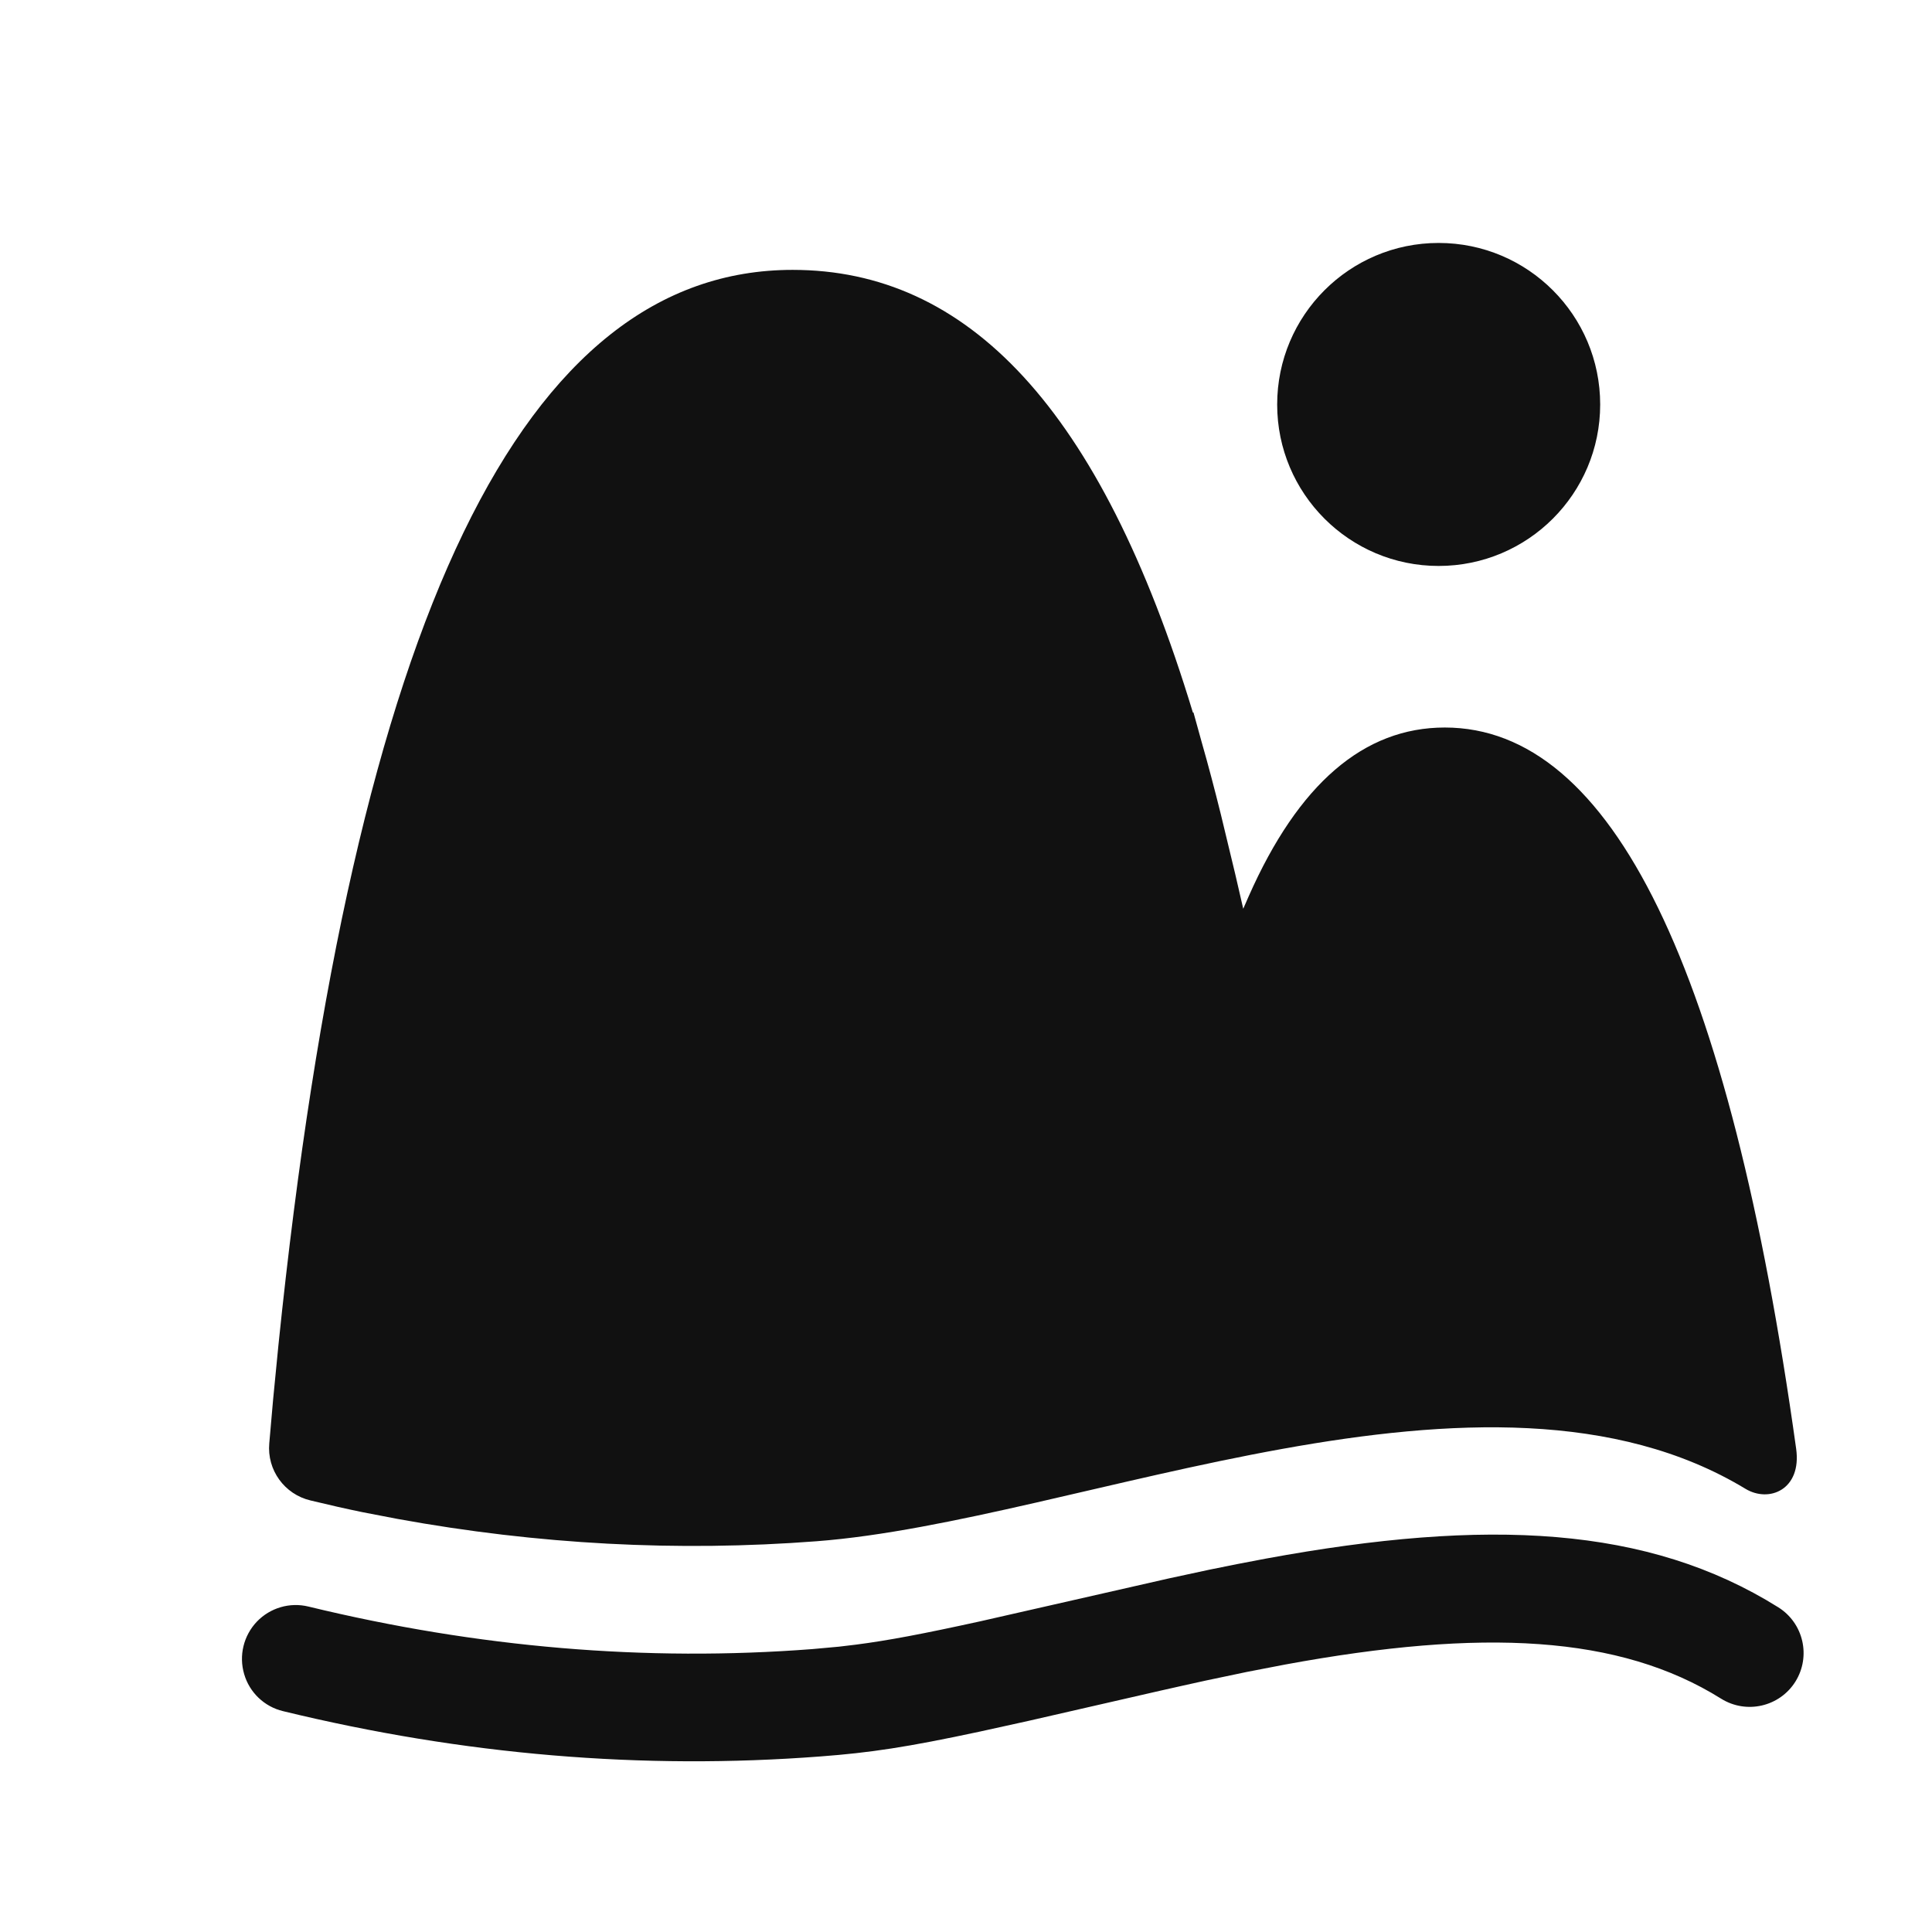<?xml version="1.0" encoding="UTF-8"?>
<svg width="16px" height="16px" viewBox="0 0 16 16" version="1.1" xmlns="http://www.w3.org/2000/svg" xmlns:xlink="http://www.w3.org/1999/xlink">
    <title>tupian</title>
    <g id="pc版" stroke="none" stroke-width="1" fill="none" fill-rule="evenodd">
        <g id="4JS-更换背景" transform="translate(-498, -283)">
            <g id="tab" transform="translate(360, 251)">
                <g id="tupian" transform="translate(138, 32)">
                    <rect id="矩形" x="0" y="0" width="16" height="16"></rect>
                    <path d="M14.727,13.311 C14.936,13.442 14.999,13.717 14.869,13.926 C14.738,14.135 14.463,14.198 14.254,14.068 C13.412,13.541 12.278,13.484 10.643,13.785 L10.327,13.846 L9.989,13.917 C9.86,13.945 9.732,13.974 9.603,14.003 L8.52,14.251 L8.116,14.34 C7.509,14.47 7.206,14.515 6.796,14.546 C5.321,14.659 3.837,14.534 2.344,14.171 C2.189,14.134 2.066,14.016 2.022,13.864 C1.977,13.711 2.017,13.546 2.127,13.43 C2.237,13.315 2.4,13.267 2.555,13.305 C3.957,13.645 5.348,13.763 6.728,13.657 L6.948,13.637 L7.09,13.62 C7.354,13.586 7.644,13.531 8.118,13.427 L9.679,13.072 L10.018,12.999 C10.172,12.967 10.327,12.937 10.482,12.908 C12.317,12.57 13.648,12.636 14.727,13.311 L14.727,13.311 Z M6.564,2.235 C8.007,2.235 9.112,3.37 9.879,5.901 L9.884,5.901 L9.951,6.143 C10.008,6.342 10.06,6.541 10.11,6.742 L10.229,7.236 L10.296,7.526 L10.341,7.423 C10.753,6.491 11.295,6.025 11.965,6.025 C13.35,6.025 14.32,8.016 14.875,11.998 C14.922,12.336 14.651,12.449 14.454,12.329 C12.315,11.035 8.934,12.598 6.762,12.764 C5.612,12.852 4.455,12.791 3.292,12.579 L3.001,12.523 C2.932,12.509 2.865,12.494 2.797,12.479 L2.571,12.426 C2.356,12.375 2.21,12.174 2.23,11.953 L2.262,11.588 L2.306,11.138 C2.931,5.064 4.35,2.235 6.564,2.235 Z M11.914,2.012 C12.653,2.012 13.252,2.611 13.252,3.35 C13.252,4.088 12.653,4.687 11.914,4.687 C11.176,4.687 10.577,4.088 10.577,3.35 C10.577,2.611 11.176,2.012 11.914,2.012 Z" id="形状" fill="#111111" fill-rule="nonzero"></path>
                </g>
            </g>
        </g>
    </g>
</svg>